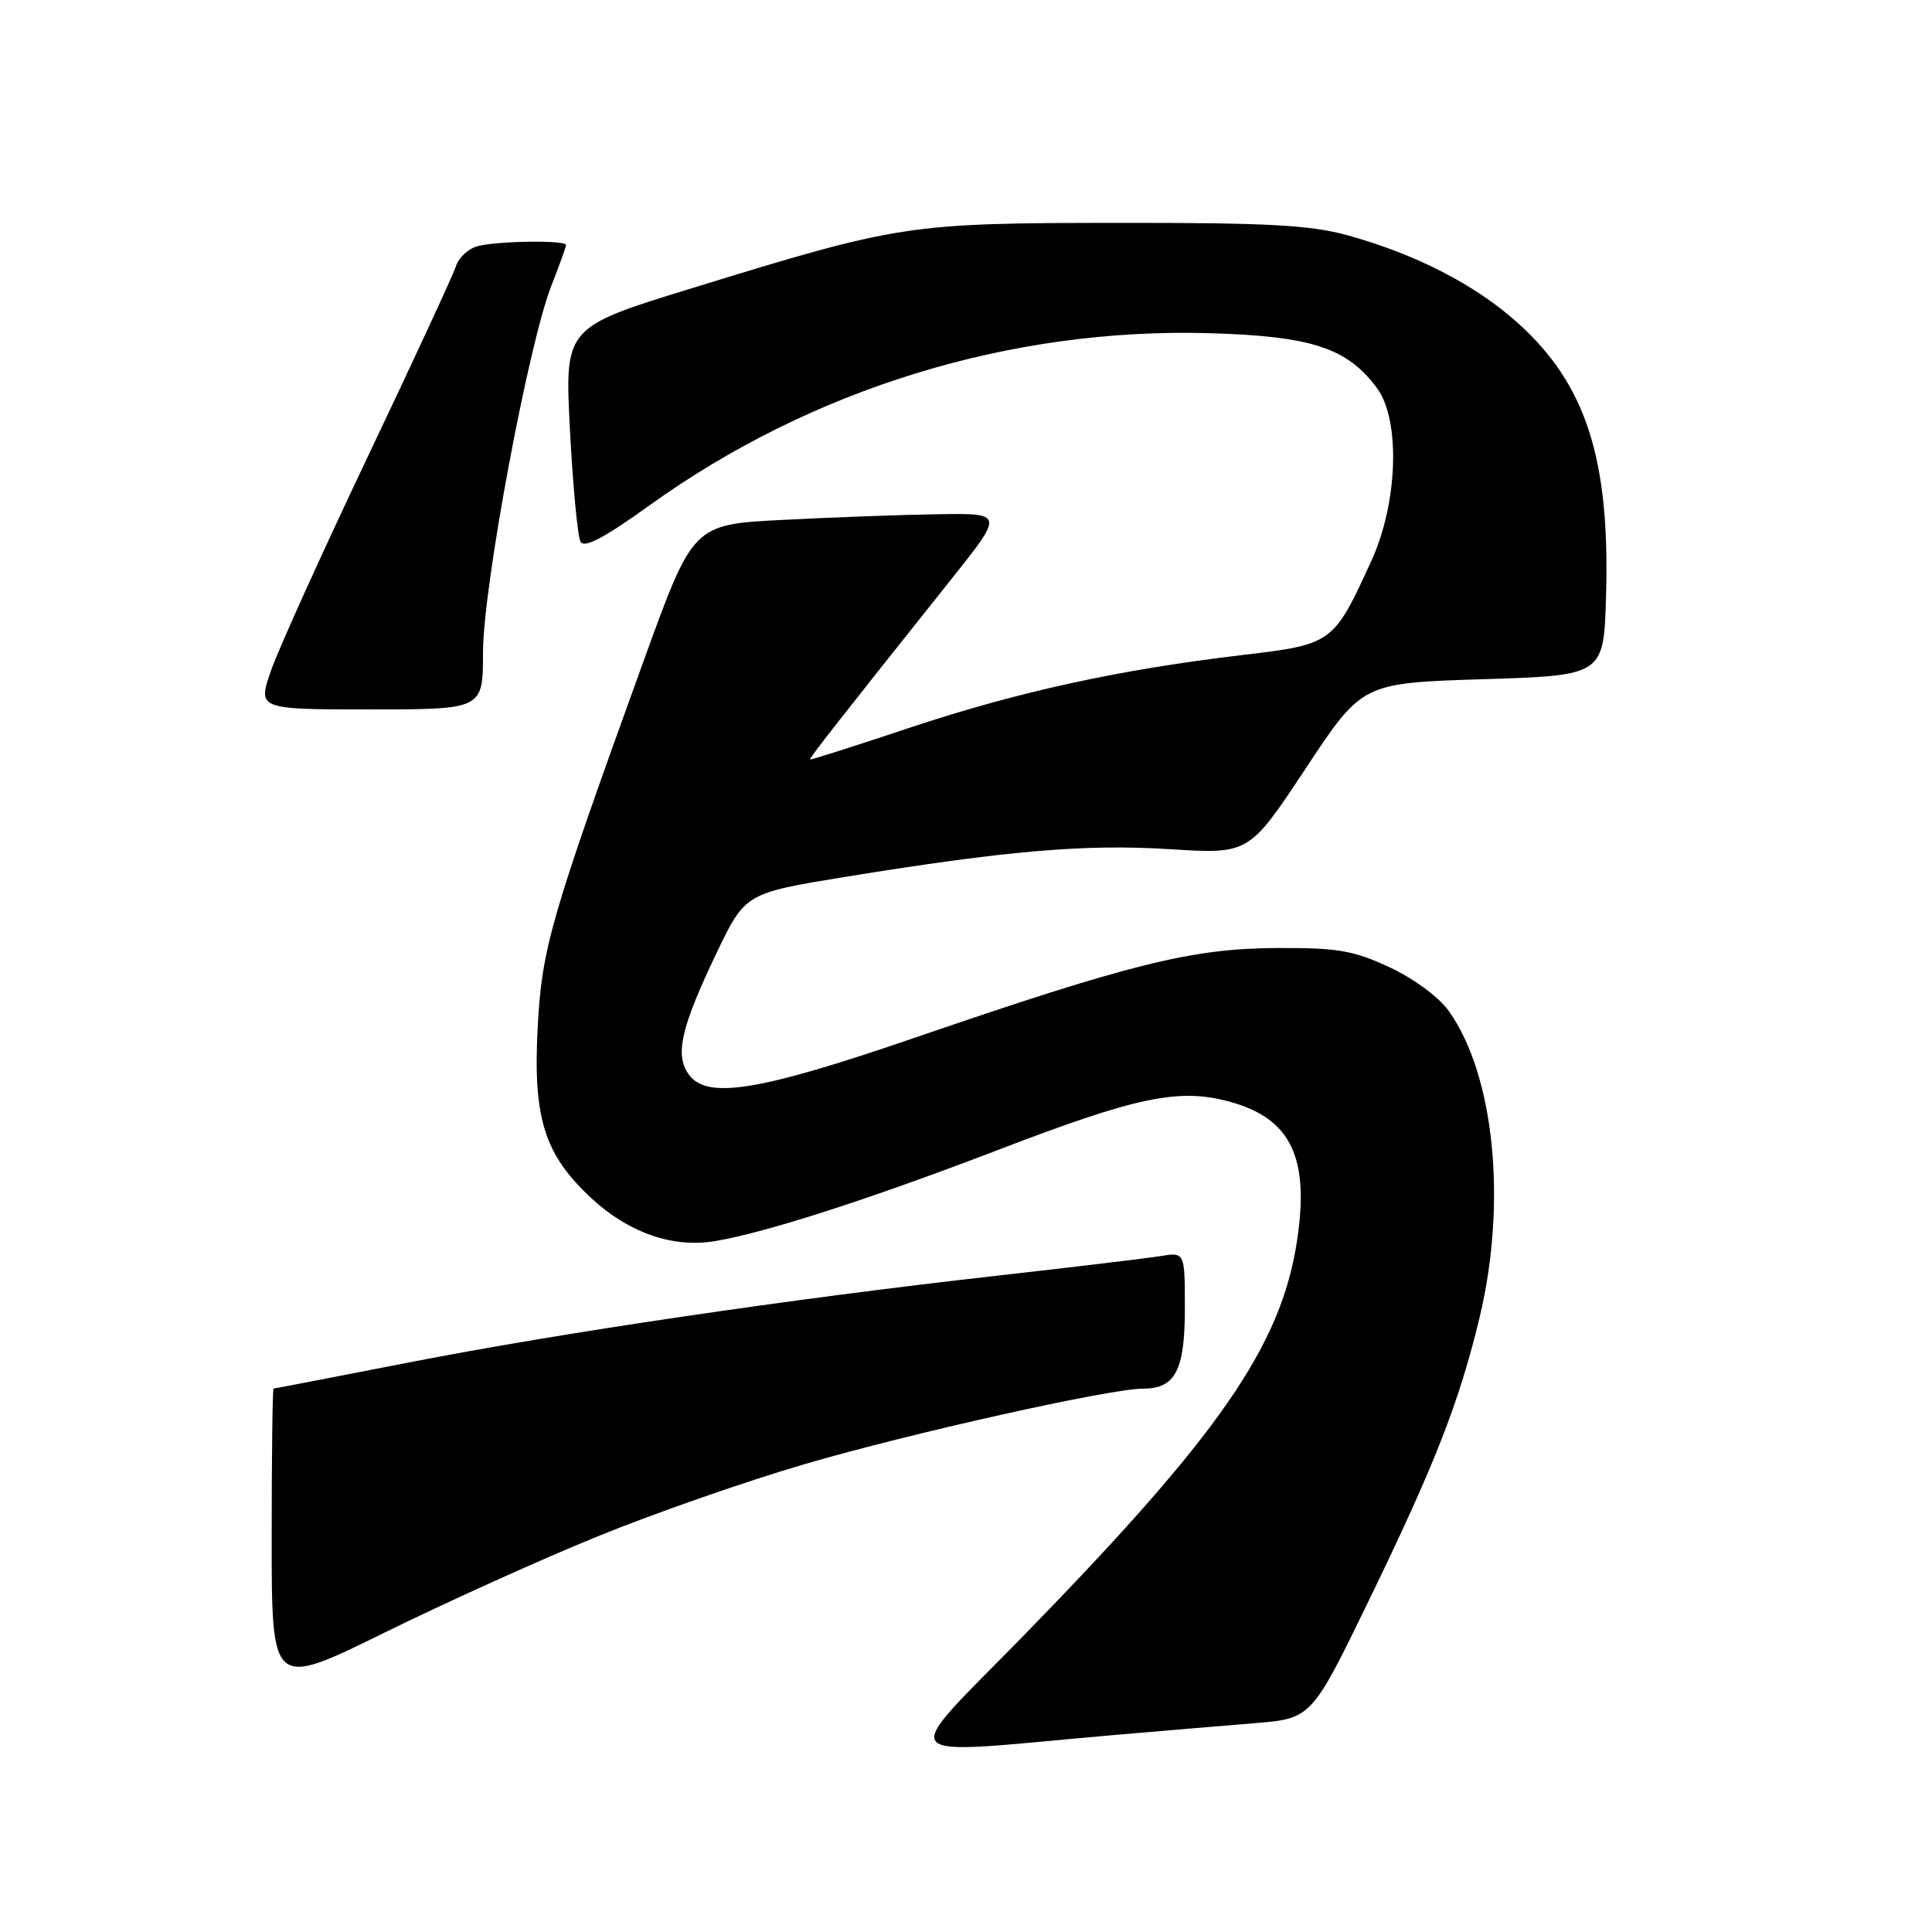 <?xml version="1.0" encoding="UTF-8" standalone="no"?>
<!DOCTYPE svg PUBLIC "-//W3C//DTD SVG 1.1//EN" "http://www.w3.org/Graphics/SVG/1.1/DTD/svg11.dtd" >
<svg xmlns="http://www.w3.org/2000/svg" xmlns:xlink="http://www.w3.org/1999/xlink" version="1.1" viewBox="0 0 256 256">
 <g >
 <path fill="currentColor"
d=" M 147.50 229.91 C 153.55 229.39 161.94 228.68 166.14 228.34 C 173.78 227.72 173.78 227.72 181.36 212.11 C 190.13 194.05 193.35 185.82 196.05 174.58 C 199.71 159.31 198.02 142.45 191.97 133.96 C 190.65 132.11 187.31 129.65 184.09 128.15 C 179.27 125.92 177.19 125.57 169.00 125.62 C 157.87 125.69 149.72 127.72 121.14 137.53 C 100.62 144.57 93.73 145.70 91.30 142.42 C 89.39 139.84 90.20 136.23 94.88 126.42 C 98.74 118.35 98.74 118.35 112.12 116.17 C 133.54 112.70 143.78 111.82 155.00 112.52 C 165.50 113.18 165.50 113.18 173.00 101.84 C 180.50 90.50 180.50 90.50 196.50 90.00 C 212.50 89.50 212.50 89.50 212.81 79.00 C 213.34 60.79 210.16 50.92 201.10 42.78 C 195.48 37.73 187.66 33.70 178.60 31.19 C 173.62 29.81 167.99 29.51 148.00 29.53 C 120.23 29.56 119.21 29.72 91.74 38.17 C 74.82 43.37 74.82 43.37 75.52 56.94 C 75.91 64.40 76.54 71.07 76.92 71.77 C 77.41 72.68 80.04 71.29 86.05 66.97 C 107.57 51.50 133.94 43.39 160.28 44.15 C 173.76 44.54 178.48 46.08 182.44 51.40 C 185.59 55.62 185.24 66.62 181.72 74.30 C 176.67 85.33 176.60 85.38 164.49 86.81 C 148.16 88.75 134.81 91.68 120.50 96.44 C 113.35 98.83 107.43 100.71 107.34 100.64 C 107.19 100.51 110.78 95.91 126.05 76.75 C 133.02 68.00 133.02 68.00 124.26 68.14 C 119.44 68.21 110.18 68.55 103.67 68.89 C 91.83 69.50 91.83 69.50 85.31 87.50 C 72.92 121.73 71.79 125.65 71.24 136.26 C 70.62 148.25 72.15 153.04 78.46 158.86 C 83.38 163.39 89.22 165.39 94.76 164.45 C 101.55 163.31 115.26 158.88 132.33 152.34 C 150.63 145.32 156.19 144.16 162.86 145.96 C 171.05 148.17 173.56 153.34 171.85 164.50 C 169.72 178.33 161.65 190.02 136.07 216.28 C 118.72 234.08 117.43 232.54 147.50 229.91 Z  M 79.26 203.55 C 86.67 200.53 98.97 196.24 106.60 194.01 C 120.64 189.90 147.10 184.00 151.47 184.00 C 155.74 184.00 157.00 181.58 157.00 173.38 C 157.00 165.91 157.00 165.91 153.75 166.44 C 151.96 166.73 142.18 167.90 132.00 169.05 C 104.75 172.11 74.26 176.61 54.20 180.53 C 44.46 182.43 36.39 183.99 36.25 183.99 C 36.11 184.00 36.00 192.93 36.00 203.85 C 36.00 223.69 36.00 223.69 50.89 216.36 C 59.08 212.33 71.84 206.56 79.26 203.55 Z  M 64.00 86.45 C 64.00 77.84 70.02 45.57 73.06 37.85 C 74.13 35.14 75.00 32.72 75.00 32.46 C 75.00 31.80 65.91 31.92 63.28 32.62 C 62.06 32.95 60.77 34.14 60.42 35.26 C 60.06 36.39 54.82 47.71 48.78 60.41 C 42.74 73.11 36.97 85.86 35.95 88.75 C 34.11 94.00 34.11 94.00 49.05 94.00 C 64.00 94.00 64.00 94.00 64.00 86.45 Z "/>
</g>
</svg>